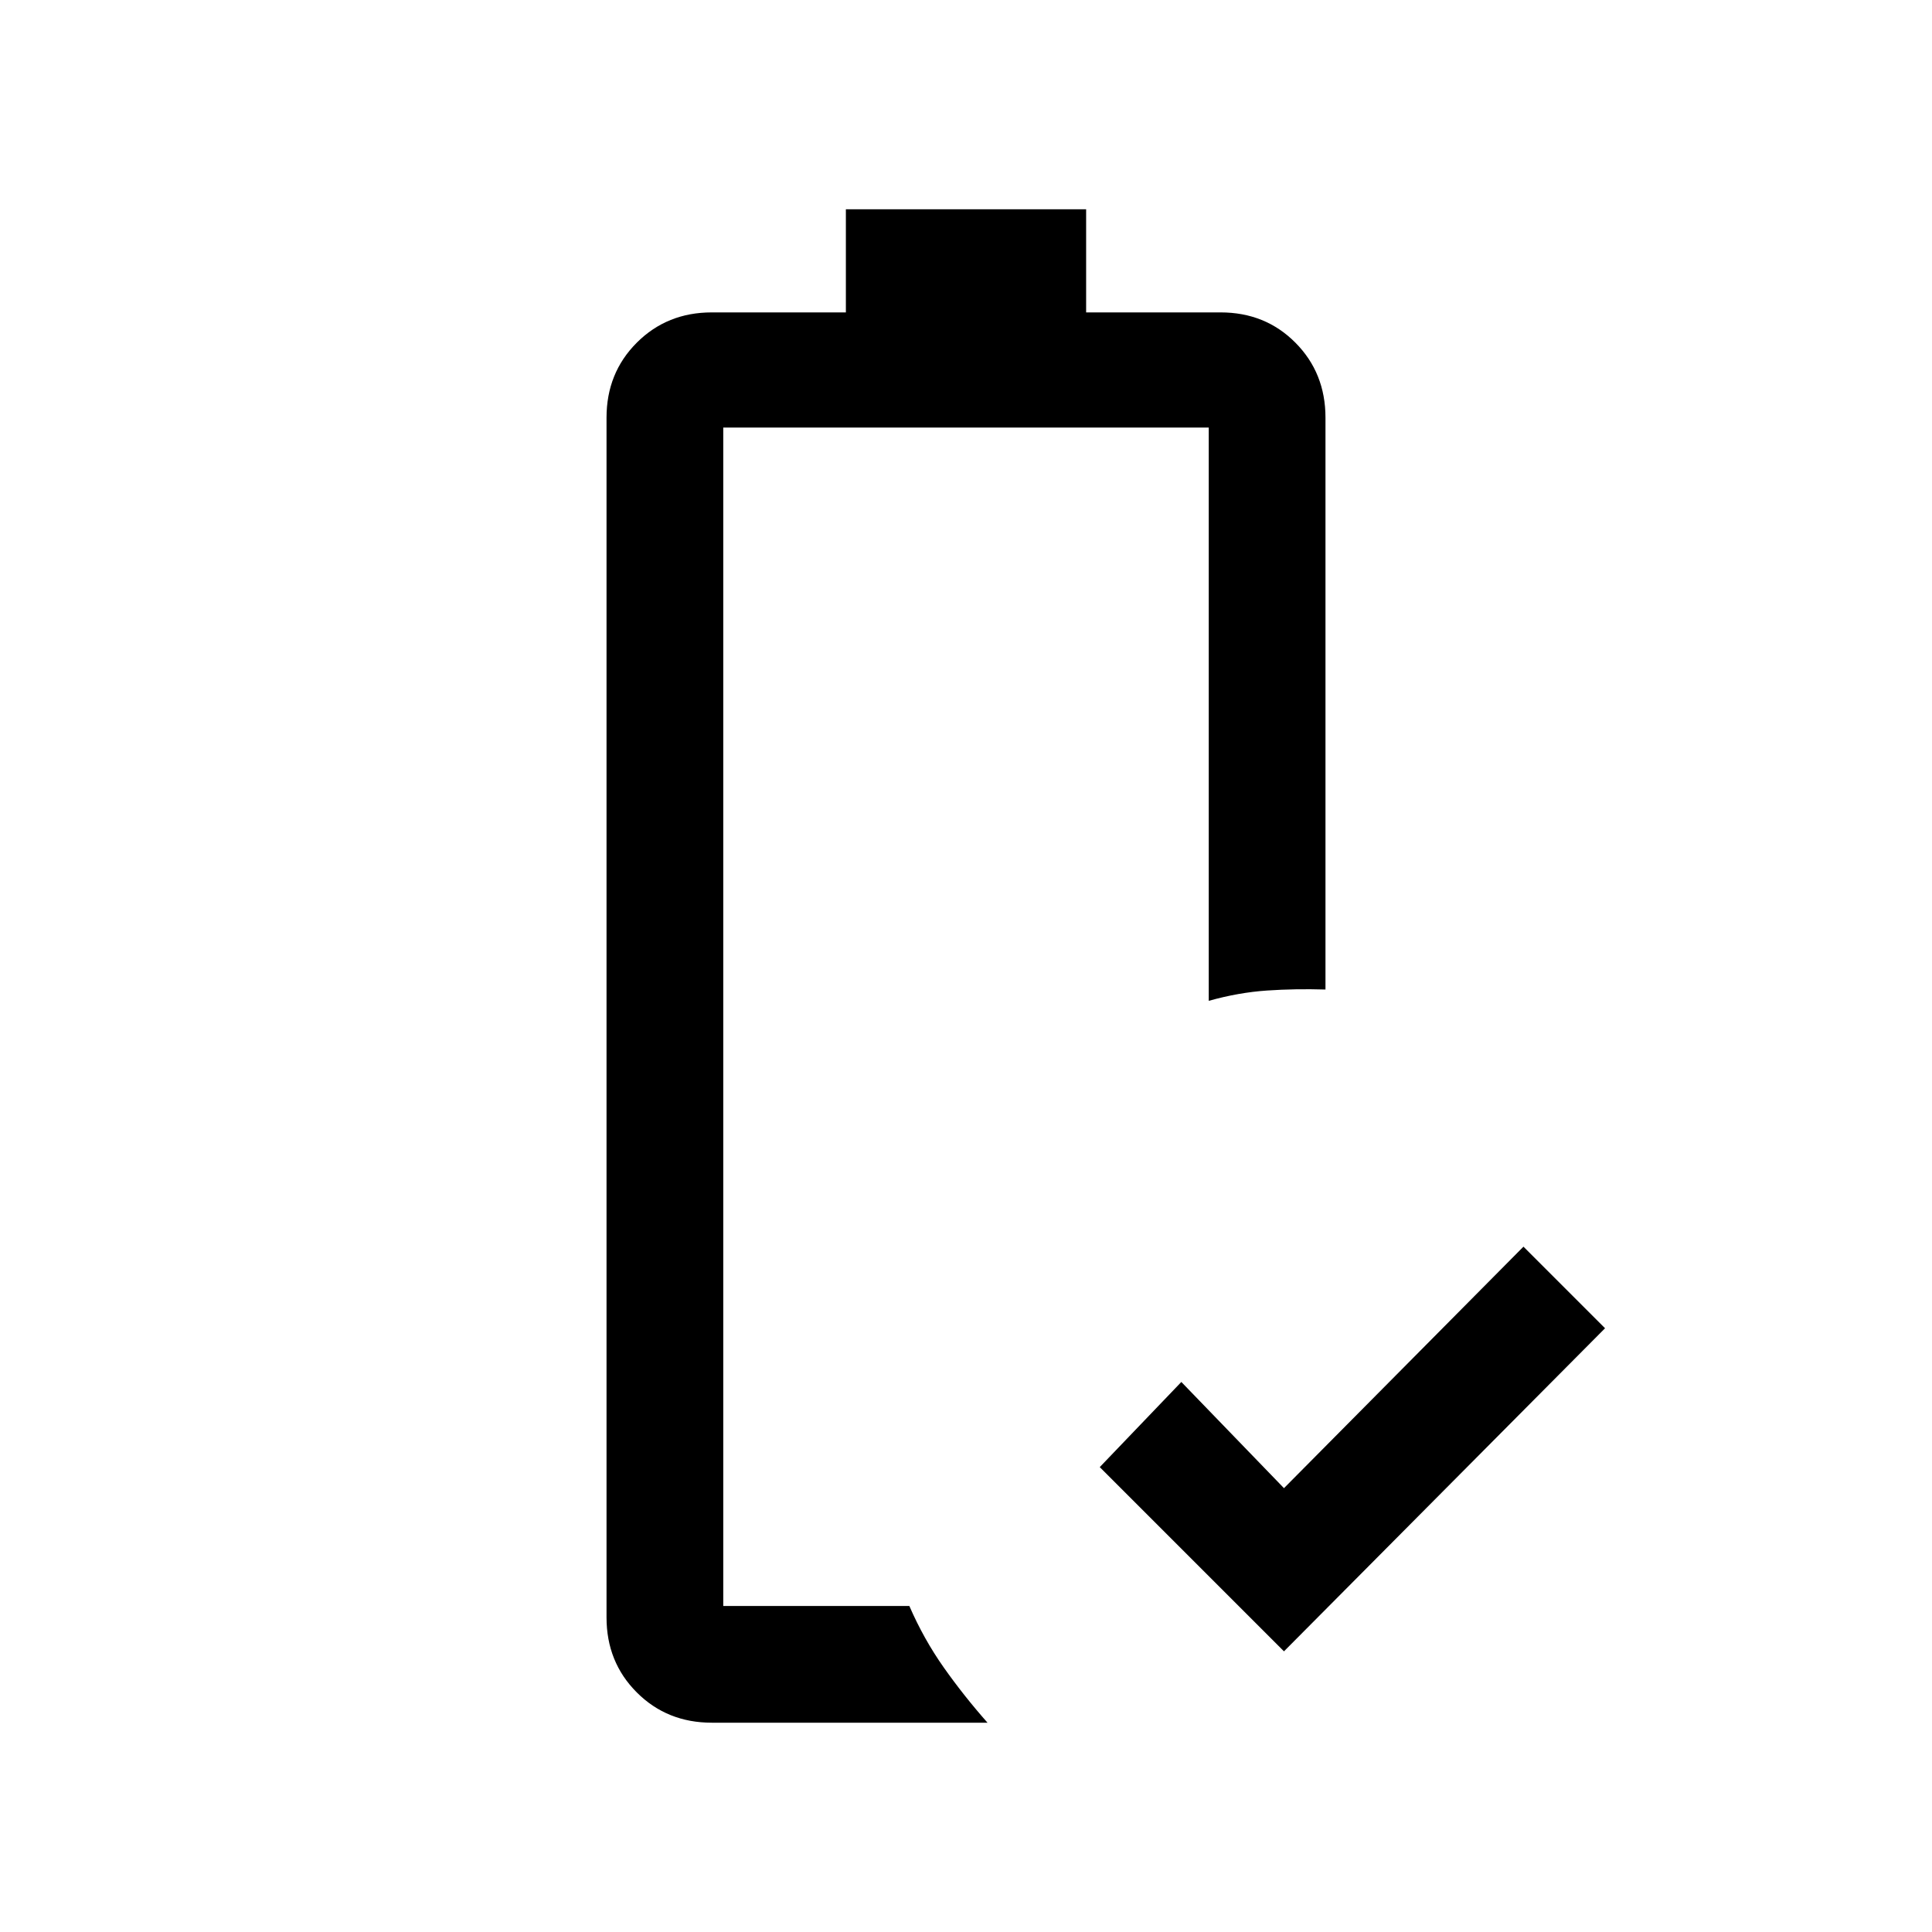 <svg xmlns="http://www.w3.org/2000/svg" height="20" viewBox="0 -960 960 960" width="20"><path d="M638-139.46 546.46-231 587-273.31l51 52.77 119-120L797.54-300 638-139.46ZM359.38-162Zm-5.69 58q-22.23 0-37.27-15.04-15.04-15.04-15.04-37.27v-596.15q0-22.23 15.04-37.27 15.04-15.04 37.27-15.04h66.62V-856h119.38v51.23h66.78q22.26 0 37.2 15.04 14.95 15.04 14.95 37.27v284.15q-15-.46-29.09.5-14.08.96-28.91 5.12v-284.85H359.38V-162h92.47q7.15 16.46 17.11 30.58 9.96 14.11 21.73 27.42h-137Z"/></svg>